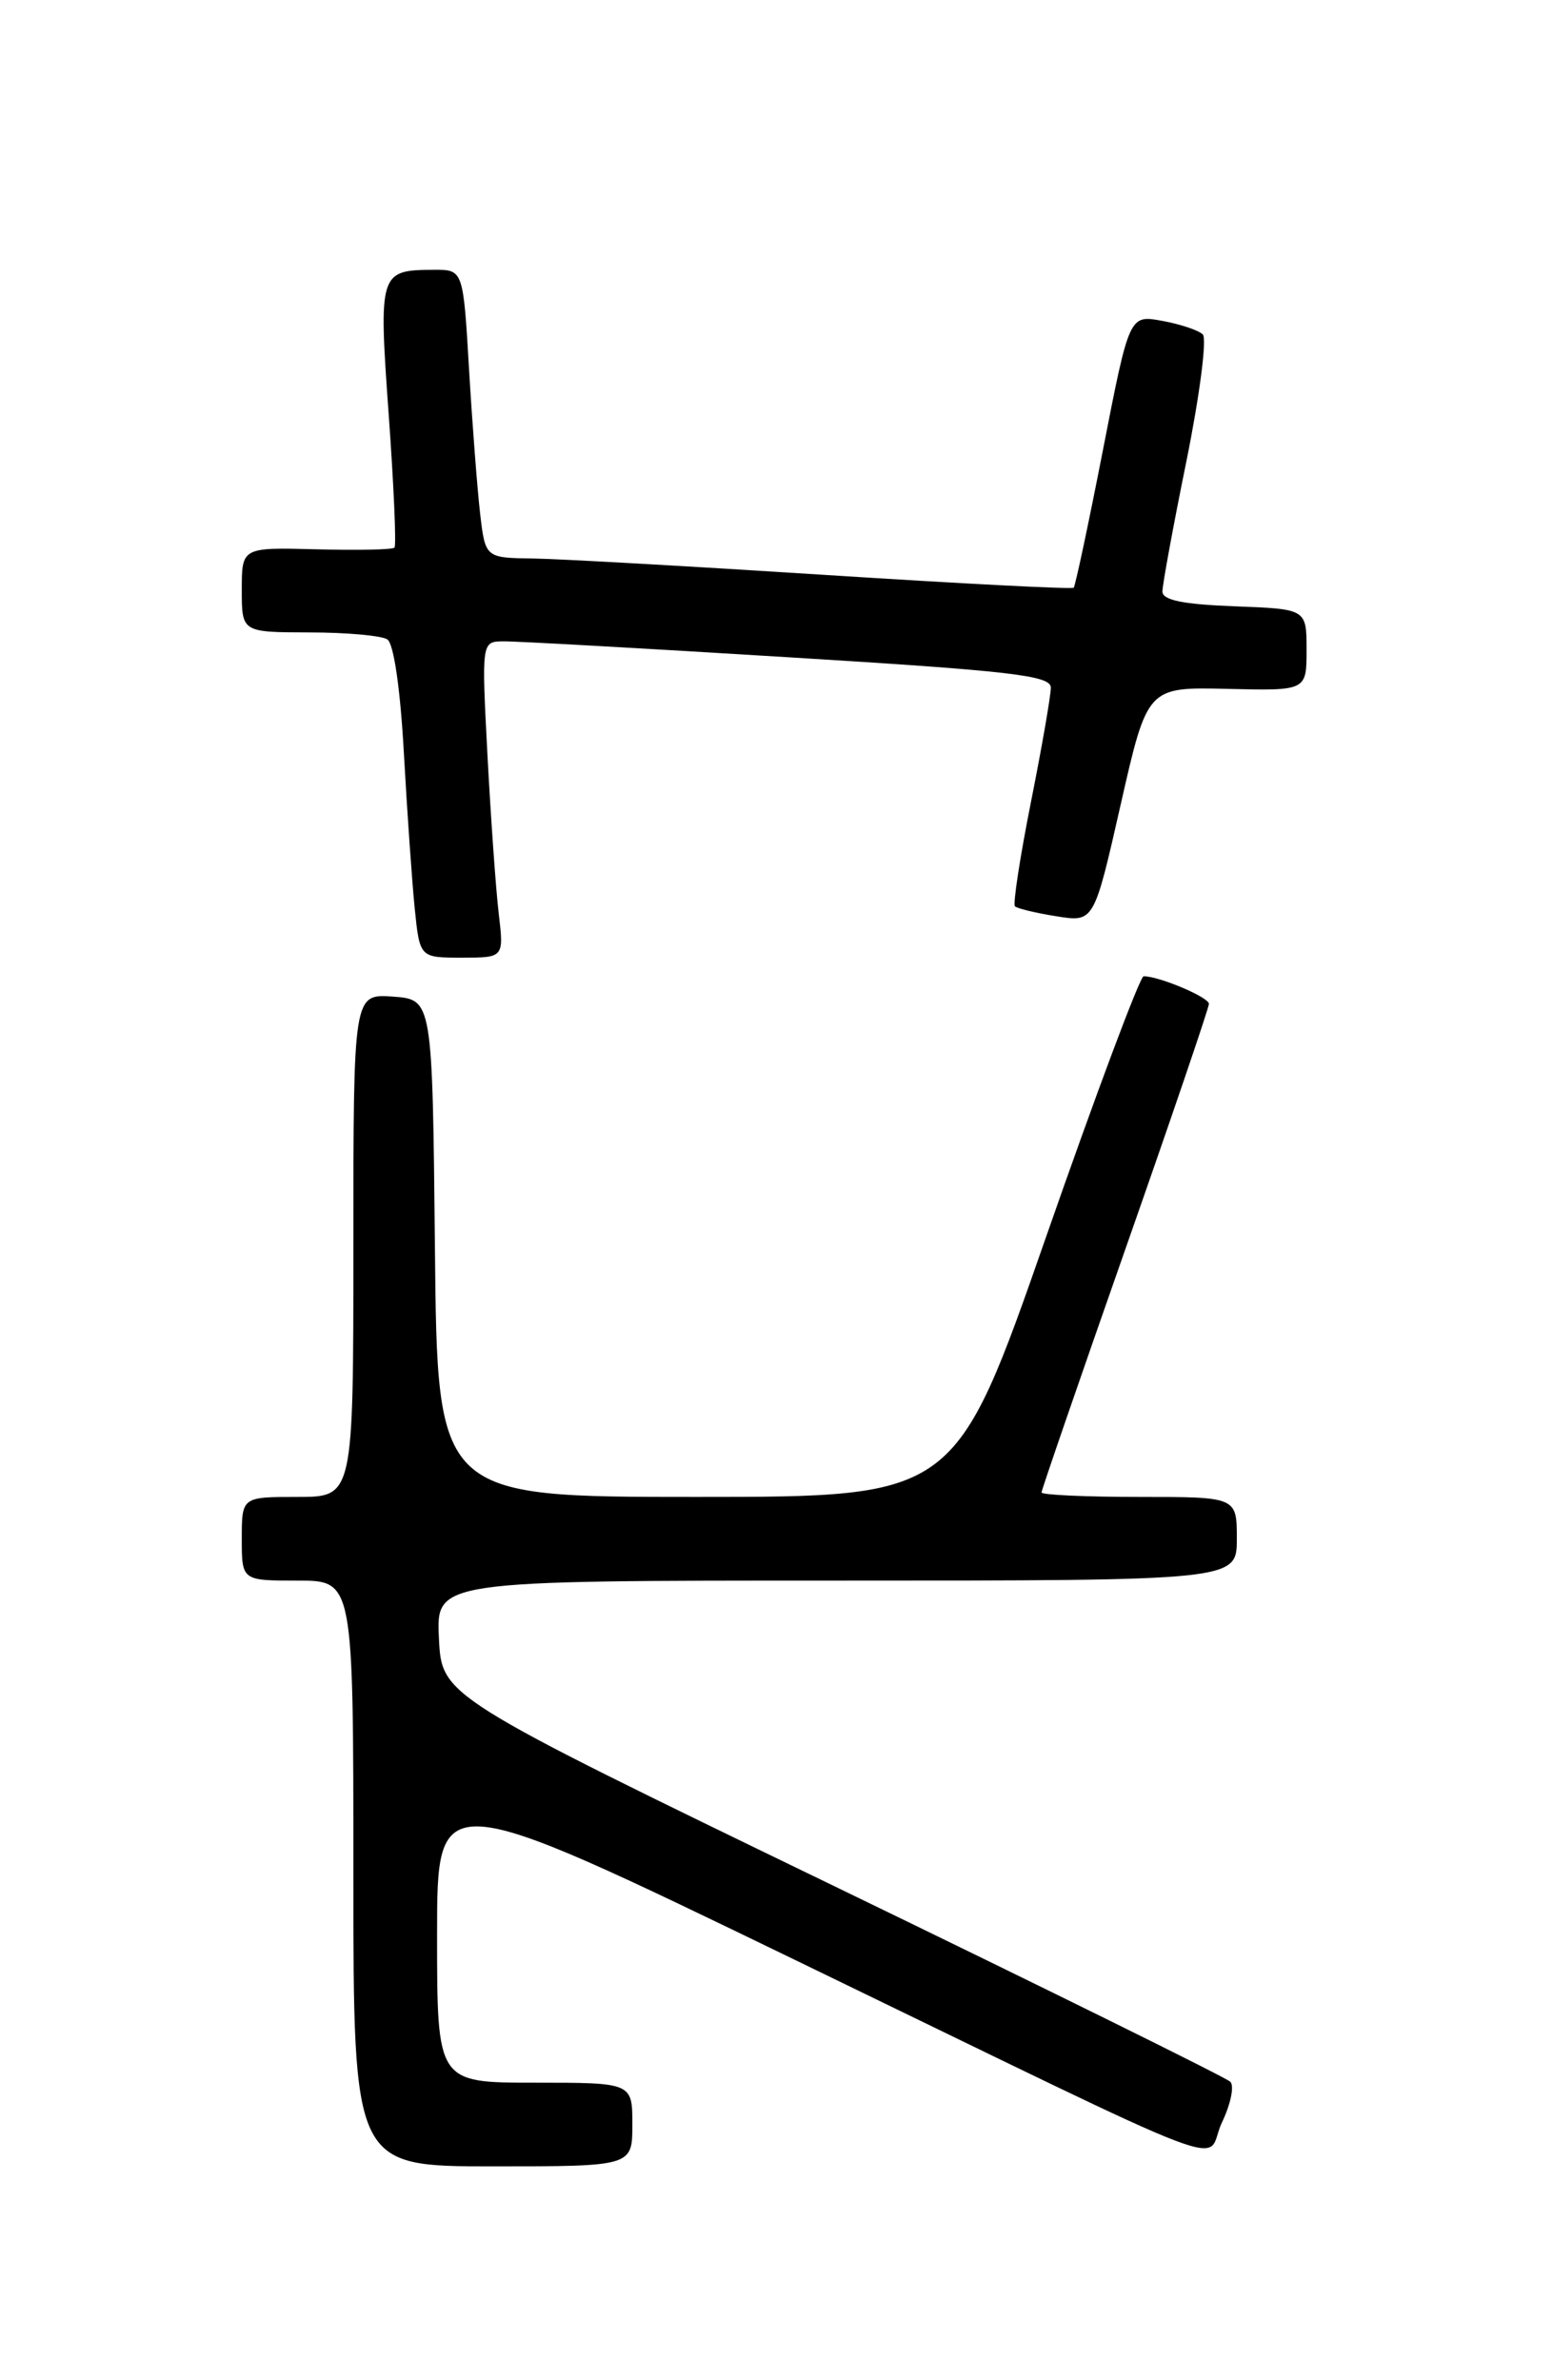 <?xml version="1.0" encoding="UTF-8" standalone="no"?>
<!DOCTYPE svg PUBLIC "-//W3C//DTD SVG 1.1//EN" "http://www.w3.org/Graphics/SVG/1.1/DTD/svg11.dtd" >
<svg xmlns="http://www.w3.org/2000/svg" xmlns:xlink="http://www.w3.org/1999/xlink" version="1.1" viewBox="0 0 167 256">
 <g >
 <path fill="currentColor"
d=" M 68.00 228.50 C 68.00 224.00 68.00 224.00 57.50 224.00 C 47.00 224.00 47.00 224.00 47.00 208.07 C 47.00 192.15 47.00 192.15 85.25 210.68 C 135.24 234.90 129.33 232.64 131.39 228.30 C 132.34 226.32 132.75 224.35 132.30 223.90 C 131.86 223.46 112.60 213.95 89.50 202.76 C 47.50 182.42 47.50 182.42 47.20 176.21 C 46.90 170.00 46.90 170.00 89.95 170.00 C 133.00 170.00 133.00 170.00 133.00 165.50 C 133.00 161.00 133.00 161.00 122.50 161.00 C 116.72 161.00 112.00 160.78 112.00 160.52 C 112.00 160.26 116.05 148.50 121.00 134.39 C 125.95 120.28 130.00 108.39 130.00 107.97 C 130.00 107.26 124.66 105.00 122.98 105.00 C 122.59 105.00 117.87 117.60 112.50 133.00 C 102.73 161.00 102.73 161.00 74.88 161.00 C 47.03 161.00 47.03 161.00 46.77 134.25 C 46.50 107.50 46.50 107.50 42.25 107.19 C 38.00 106.89 38.00 106.89 38.00 133.94 C 38.00 161.00 38.00 161.00 32.00 161.00 C 26.00 161.00 26.00 161.00 26.00 165.50 C 26.00 170.00 26.00 170.00 32.00 170.00 C 38.00 170.00 38.00 170.00 38.00 201.50 C 38.00 233.00 38.00 233.00 53.00 233.00 C 68.00 233.00 68.00 233.00 68.00 228.50 Z  M 53.63 98.25 C 53.32 95.64 52.78 87.99 52.42 81.25 C 51.78 69.00 51.78 69.00 54.14 68.98 C 55.44 68.96 69.21 69.73 84.75 70.69 C 108.77 72.16 113.00 72.65 113.00 73.96 C 113.00 74.81 112.04 80.35 110.86 86.27 C 109.68 92.20 108.91 97.24 109.14 97.48 C 109.38 97.71 111.39 98.20 113.61 98.55 C 117.64 99.20 117.64 99.20 120.51 86.54 C 123.38 73.89 123.38 73.89 131.94 74.09 C 140.50 74.30 140.50 74.30 140.50 69.90 C 140.50 65.50 140.50 65.50 132.75 65.21 C 127.21 65.00 125.00 64.55 125.00 63.62 C 125.00 62.90 126.16 56.57 127.59 49.55 C 129.01 42.52 129.80 36.41 129.34 35.97 C 128.88 35.52 126.91 34.86 124.97 34.51 C 121.44 33.86 121.44 33.86 118.61 48.37 C 117.05 56.36 115.63 63.03 115.46 63.21 C 115.28 63.39 103.29 62.77 88.82 61.84 C 74.34 60.91 60.18 60.11 57.34 60.07 C 52.19 60.00 52.19 60.00 51.63 55.25 C 51.33 52.64 50.79 45.66 50.44 39.75 C 49.81 29.00 49.81 29.00 46.65 29.02 C 40.78 29.04 40.70 29.29 41.80 44.62 C 42.35 52.25 42.63 58.68 42.42 58.90 C 42.21 59.12 38.43 59.20 34.02 59.08 C 26.00 58.87 26.00 58.87 26.00 63.44 C 26.00 68.00 26.00 68.00 33.25 68.02 C 37.24 68.02 41.02 68.36 41.65 68.77 C 42.34 69.21 43.05 74.08 43.43 81.00 C 43.78 87.33 44.31 94.86 44.60 97.75 C 45.14 103.00 45.14 103.00 49.67 103.00 C 54.19 103.00 54.19 103.00 53.63 98.25 Z "/>
</g>
</svg>